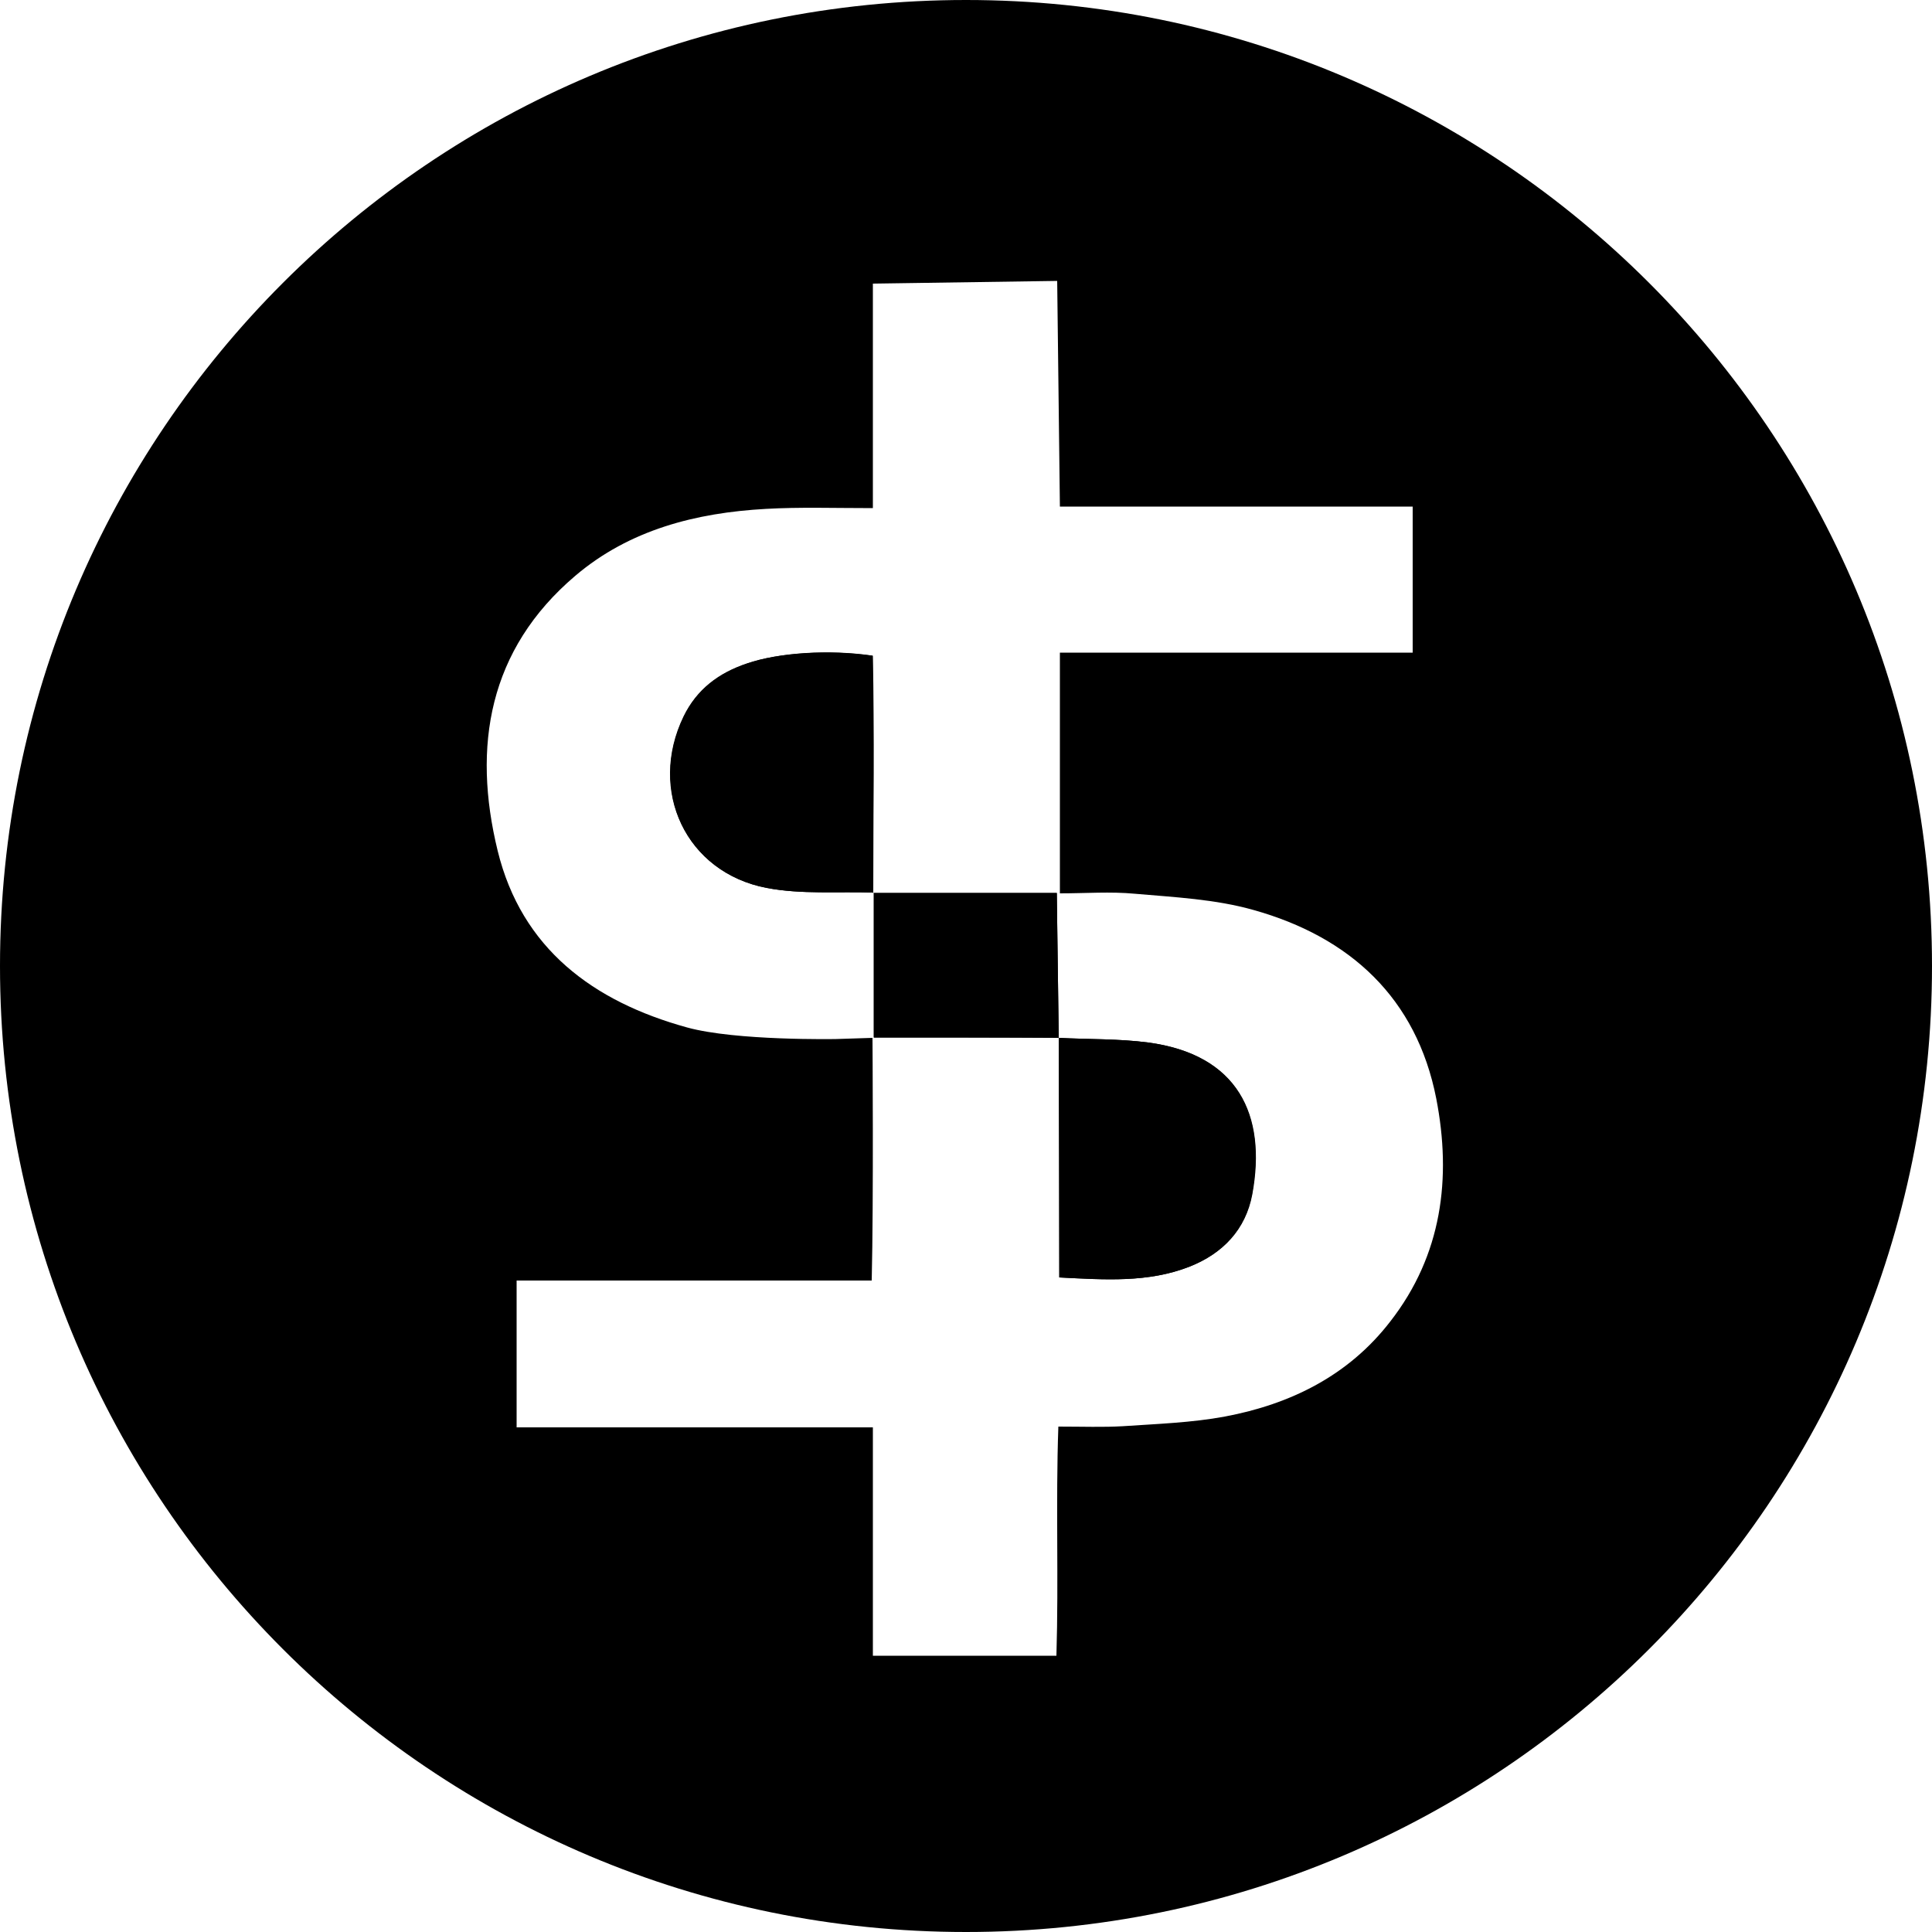 <?xml version="1.0" encoding="utf-8"?>
<!-- Generator: Adobe Illustrator 26.2.1, SVG Export Plug-In . SVG Version: 6.00 Build 0)  -->
<svg version="1.1" id="Layer_1" xmlns="http://www.w3.org/2000/svg" xmlns:xlink="http://www.w3.org/1999/xlink" x="0px" y="0px"
	 viewBox="0 0 500 500" style="enable-background:new 0 0 500 500;" xml:space="preserve">
<g>
	<path d="M226.2,231.1c0,12.3,0,24.6,0,37.4c16.3,0,32.1,0,47.8,0.1c-0.2-12.3-0.3-24.6-0.5-37.5C257,231.1,241.5,231.1,226.2,231.1
		z"/>
	<path d="M297.1,269.8c-7.6-1-15.4-0.8-23.1-1.2c0.1,20.5,0.1,41,0.1,62c11.9,0.6,23,1.4,33.7-2.8c8.6-3.4,14.5-9.6,16.2-18.7
		C327.8,288.4,320.2,272.9,297.1,269.8z"/>
	<path d="M225.9,169.7c-11.3-1.7-24.4-0.8-32.5,2c-7.2,2.5-13,6.7-16.4,13.7c-9.3,19.2,0.5,40.4,21.5,44.4
		c8.9,1.7,18.3,0.9,27.5,1.2C226,210.5,226.3,190,225.9,169.7z"/>
	<path d="M250,0C111.9,0,0,111.9,0,250s111.9,250,250,250s250-111.9,250-250S388.1,0,250,0z M359.8,342C349,356,334,363.4,317,366.6
		c-8.6,1.6-17.6,1.9-26.4,2.5c-5.1,0.3-10.3,0.1-16.7,0.1c-0.7,19.9,0.1,39.4-0.5,59.3c-15.9,0-31.1,0-47.5,0c0-19.6,0-39,0-59.1
		c-31.4,0-61.6,0-92.2,0c0-12.8,0-25,0-38c30.5,0,60.6,0,91.9,0c0.5-21,0.2-62.8,0.2-62.8l-9.4,0.3c0,0-25.9,0.5-38.6-3
		c-24.3-6.7-42.8-20.4-49-45.7c-6.6-27-2.4-52.1,20.1-71.2c14-11.9,31.2-16.3,49.3-17.3c8.7-0.5,17.6-0.2,27.7-0.2
		c0-20.2,0-58.1,0-58.1l47.7-0.7l0.7,58.4h91.3c0,0,0,24.9,0,37.8c-30.5,0-60.6,0-91.3,0c0,21,0,41.1,0,62.3
		c6.6,0,13.1-0.5,19.4,0.1c10.3,0.9,20.8,1.4,30.7,4.2c25,7,42.2,22.8,47.3,48.8C375.7,304.9,373.2,324.8,359.8,342z"/>
</g>
<path d="M226.1,231c-9.2-0.3-18.7,0.5-27.7-1.2c-20.9-4-30.8-25.2-21.5-44.4c3.4-7,9.1-11.3,16.4-13.7c8.1-2.8,21.3-3.6,32.5-2
	c0.4,20.3,0.2,40.9,0.1,61.4L226.1,231z"/>
<path d="M274,268.6c7.7,0.4,15.5,0.2,23.2,1.2c23.1,3.1,30.7,18.6,26.9,39.3c-1.7,9.1-7.6,15.3-16.2,18.7
	c-10.7,4.2-21.9,3.4-33.7,2.8C274.1,309.6,274.1,289.1,274,268.6L274,268.6z"/>
<path d="M226,231.1c15.4,0,30.9,0,47.5,0c0.2,12.9,0.3,25.2,0.5,37.5l0.1-0.1c-15.8,0-31.6,0-48,0c0-12.9,0-25.2,0-37.5L226,231.1z"
	/>
</svg>

